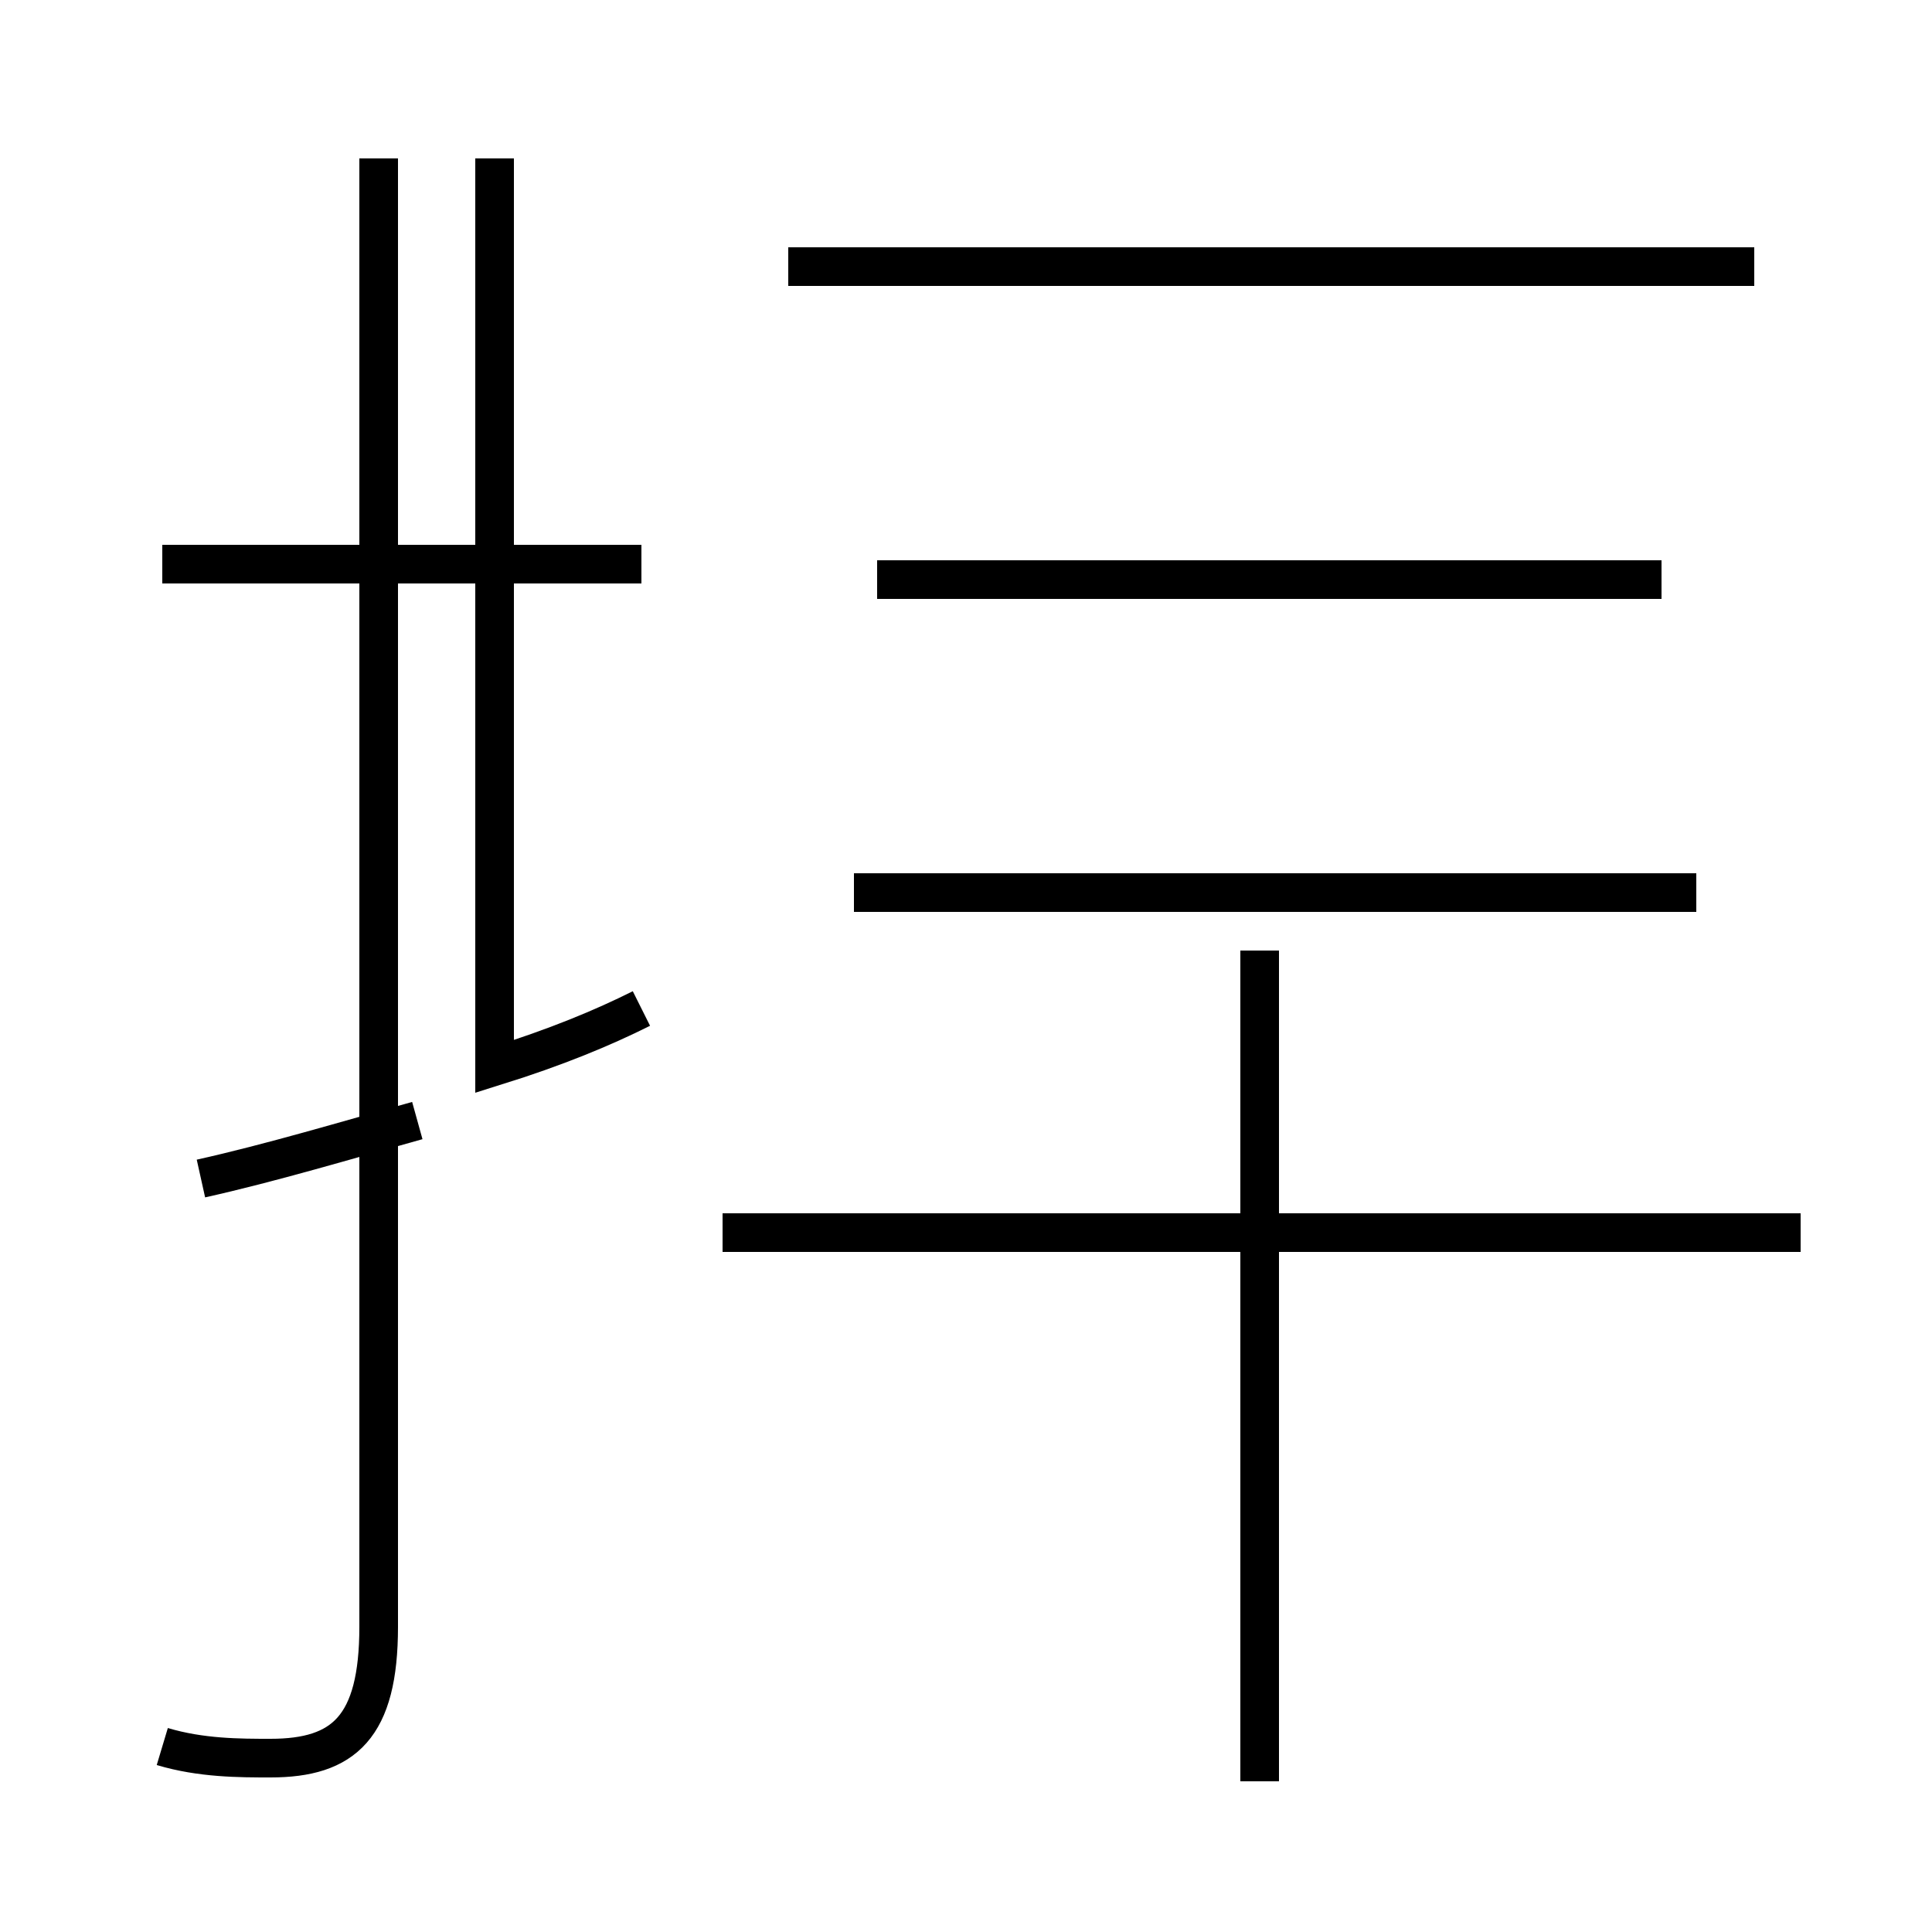 <?xml version='1.0' encoding='utf8'?>
<svg viewBox="0.0 -44.0 50.0 50.0" version="1.1" xmlns="http://www.w3.org/2000/svg">
<rect x="0.0" y="-44.0" width="50.0" height="50.0" fill="#808080" stroke="none"/>
<rect x="-1000" y="-1000" width="2000" height="2000" stroke="white" fill="white"/>
<g style="fill:none; stroke:#000000;  stroke-width:1">
<path d="M 4.2 -1.2 C 5.2 -1.5 6.2 -1.5 7.0 -1.5 C 8.9 -1.5 9.8 -0.7 9.8 1.9 L 9.8 39.9 M 16.6 29.4 L 4.2 29.4 M 16.6 17.9 C 15.6 17.4 14.4 16.9 12.8 16.4 L 12.8 39.9 M 5.2 13.5 C 7.0 13.9 9.0 14.5 10.8 15.0 M 46.6 12.1 L 18.7 12.1 M 43.9 20.9 L 22.1 20.9 M 45.4 37.1 L 20.4 37.1 M 32.6 -2.1 L 32.6 19.4 M 43.0 29.0 L 22.7 29.0 " transform="scale(1, -1)" />
</g>
</svg>